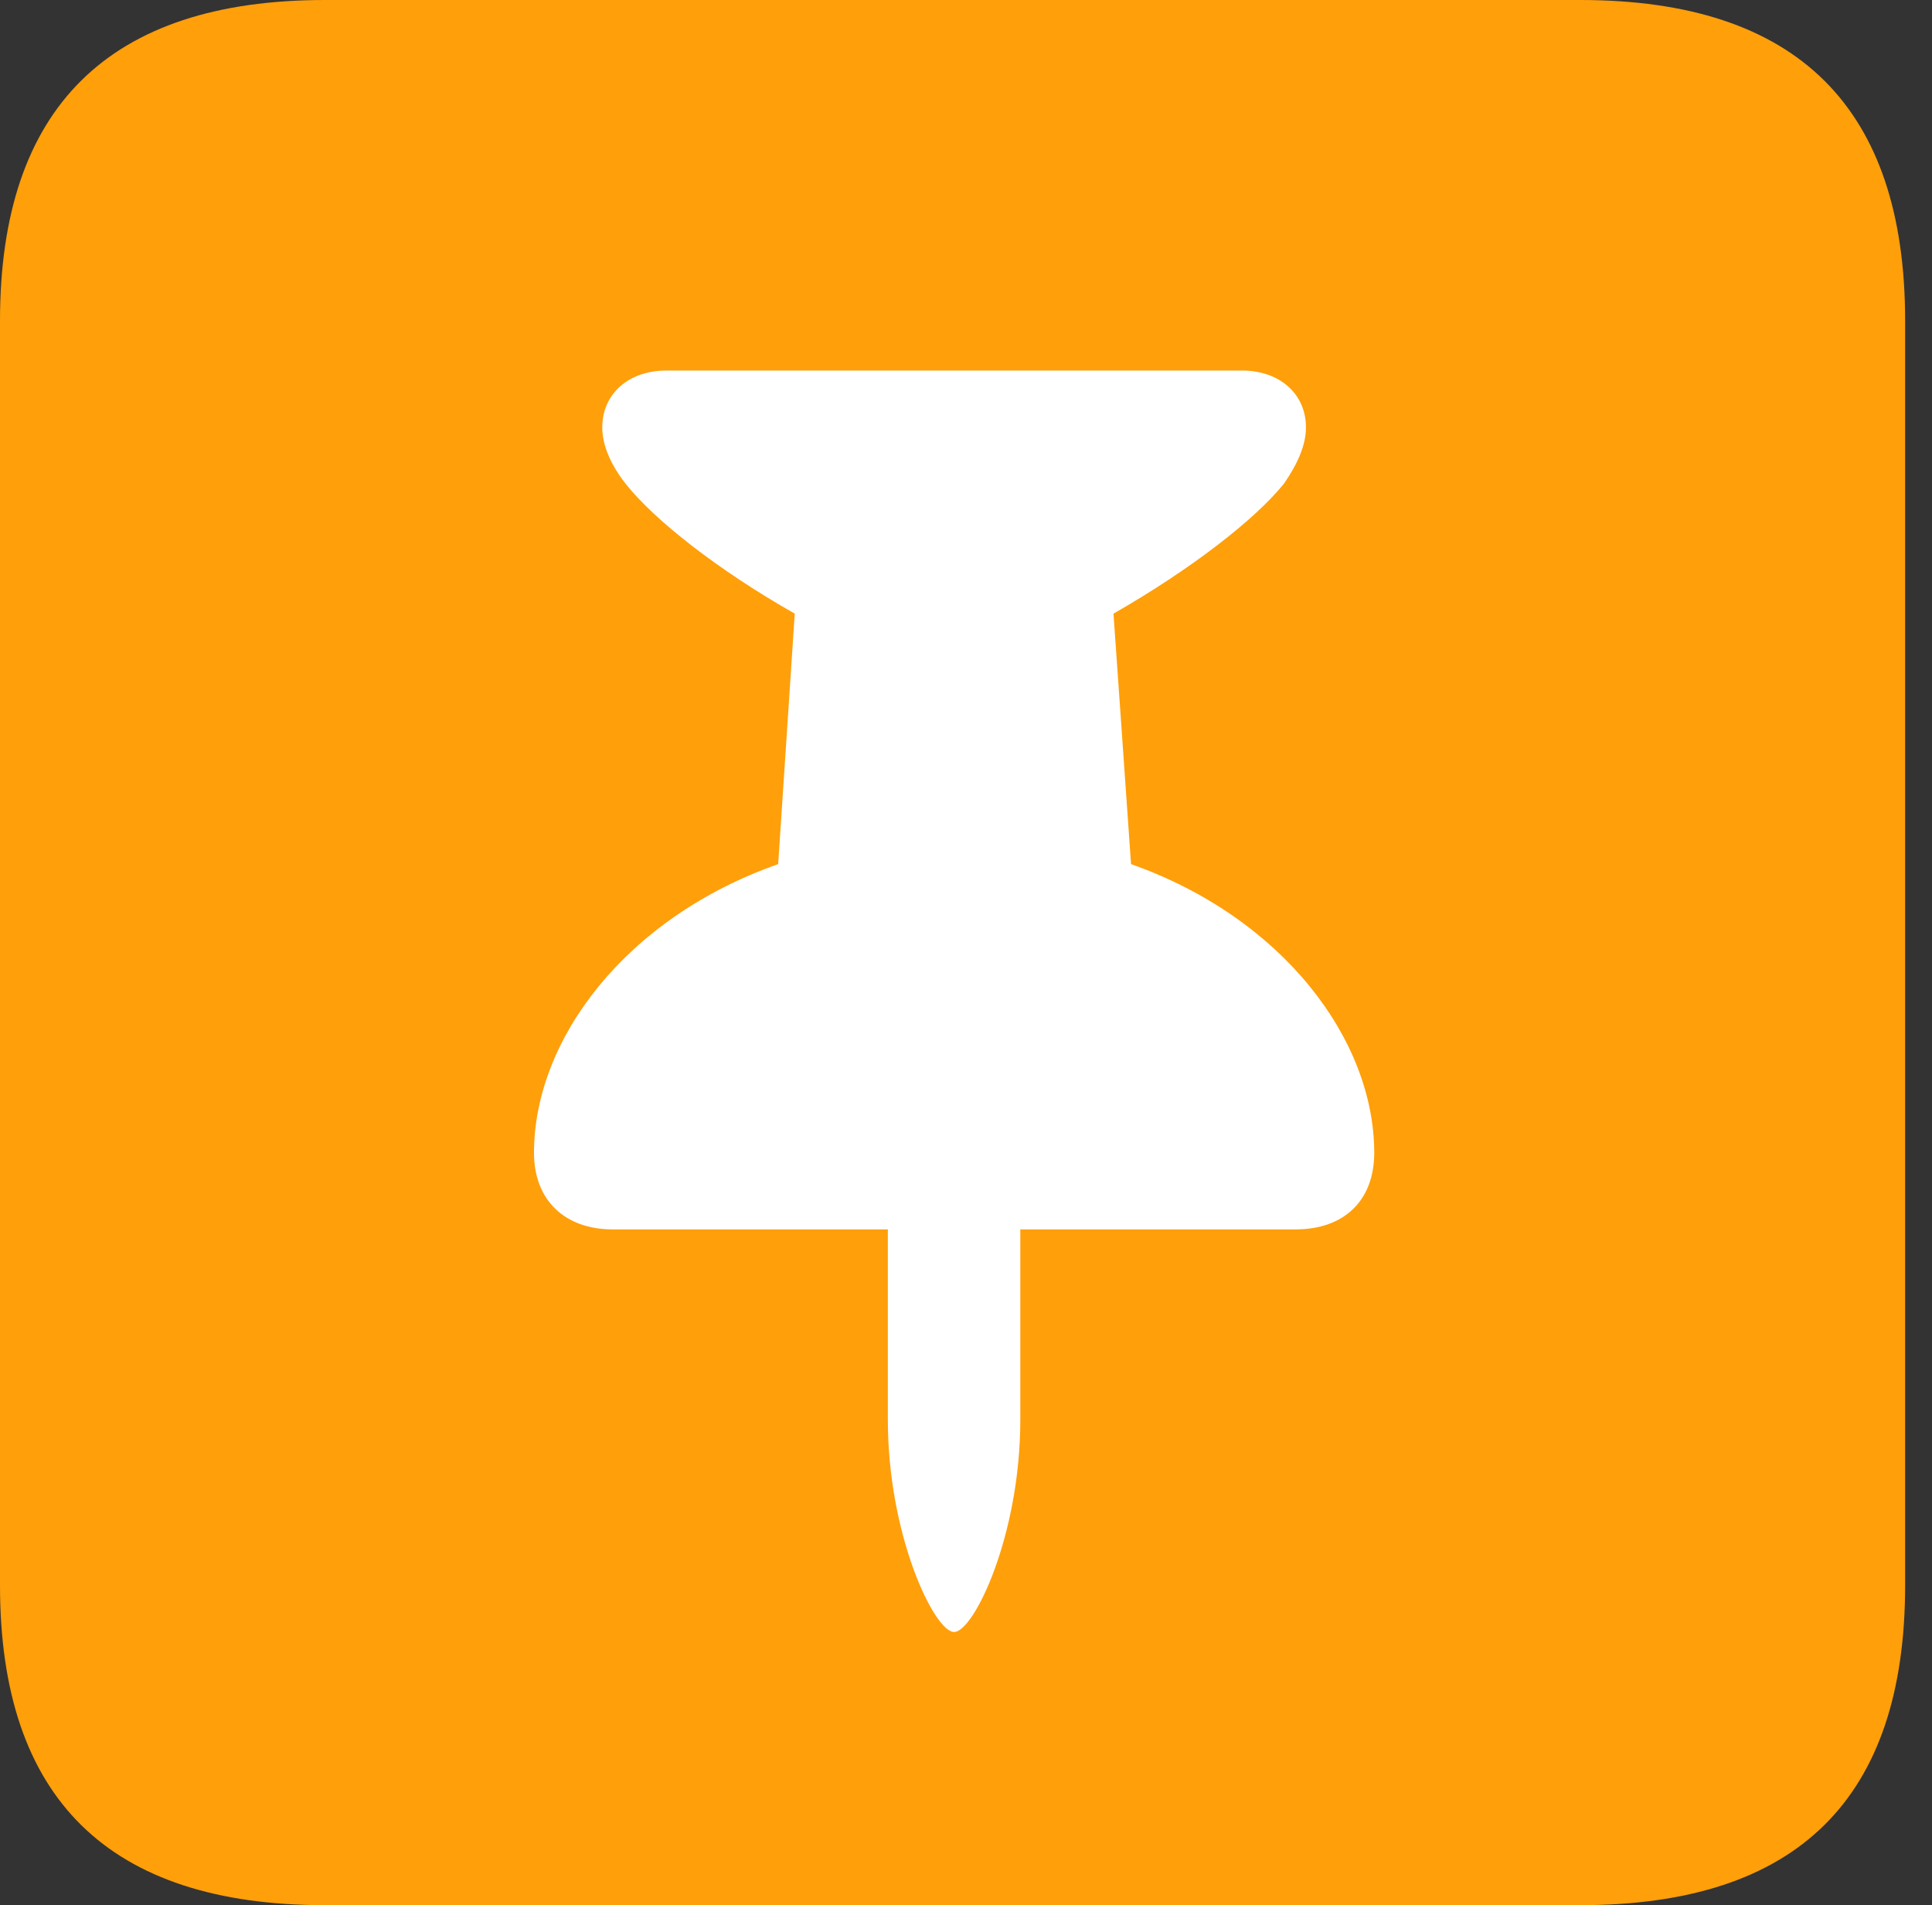 <?xml version="1.0" encoding="UTF-8"?>
<!--Generator: Apple Native CoreSVG 326-->
<!DOCTYPE svg
PUBLIC "-//W3C//DTD SVG 1.1//EN"
       "http://www.w3.org/Graphics/SVG/1.1/DTD/svg11.dtd">
<svg version="1.1" xmlns="http://www.w3.org/2000/svg" xmlns:xlink="http://www.w3.org/1999/xlink" viewBox="0 0 25.525 25.17">
 <rect x="0" y="0" width="25.525" height="25.17" fill="#333333" stroke="none"/>
 <g>
  <rect height="25.17" opacity="0" width="25.525" x="0" y="0"/>
  <path d="M4.293 25.17L20.877 25.17C23.748 25.17 25.17 23.762 25.17 20.945L25.17 4.238C25.17 1.422 23.748 0 20.877 0L4.293 0C1.436 0 0 1.422 0 4.238L0 20.945C0 23.762 1.436 25.17 4.293 25.17Z" fill="#ff9f0a"/>
  <path d="M7.055 15.23C7.055 13.74 8.258 12.127 10.281 11.416L10.5 8.107C9.488 7.533 8.654 6.877 8.271 6.398C8.066 6.139 7.957 5.879 7.957 5.646C7.957 5.209 8.299 4.895 8.805 4.895L16.406 4.895C16.912 4.895 17.254 5.209 17.254 5.646C17.254 5.879 17.145 6.125 16.967 6.385C16.584 6.863 15.736 7.52 14.711 8.107L14.943 11.416C16.953 12.127 18.156 13.74 18.156 15.23C18.156 15.859 17.76 16.242 17.117 16.242L13.48 16.242L13.48 18.758C13.48 20.289 12.865 21.561 12.605 21.561C12.346 21.561 11.73 20.289 11.73 18.758L11.73 16.242L8.094 16.242C7.465 16.242 7.055 15.859 7.055 15.23Z" fill="white"/>
 </g>
</svg>
